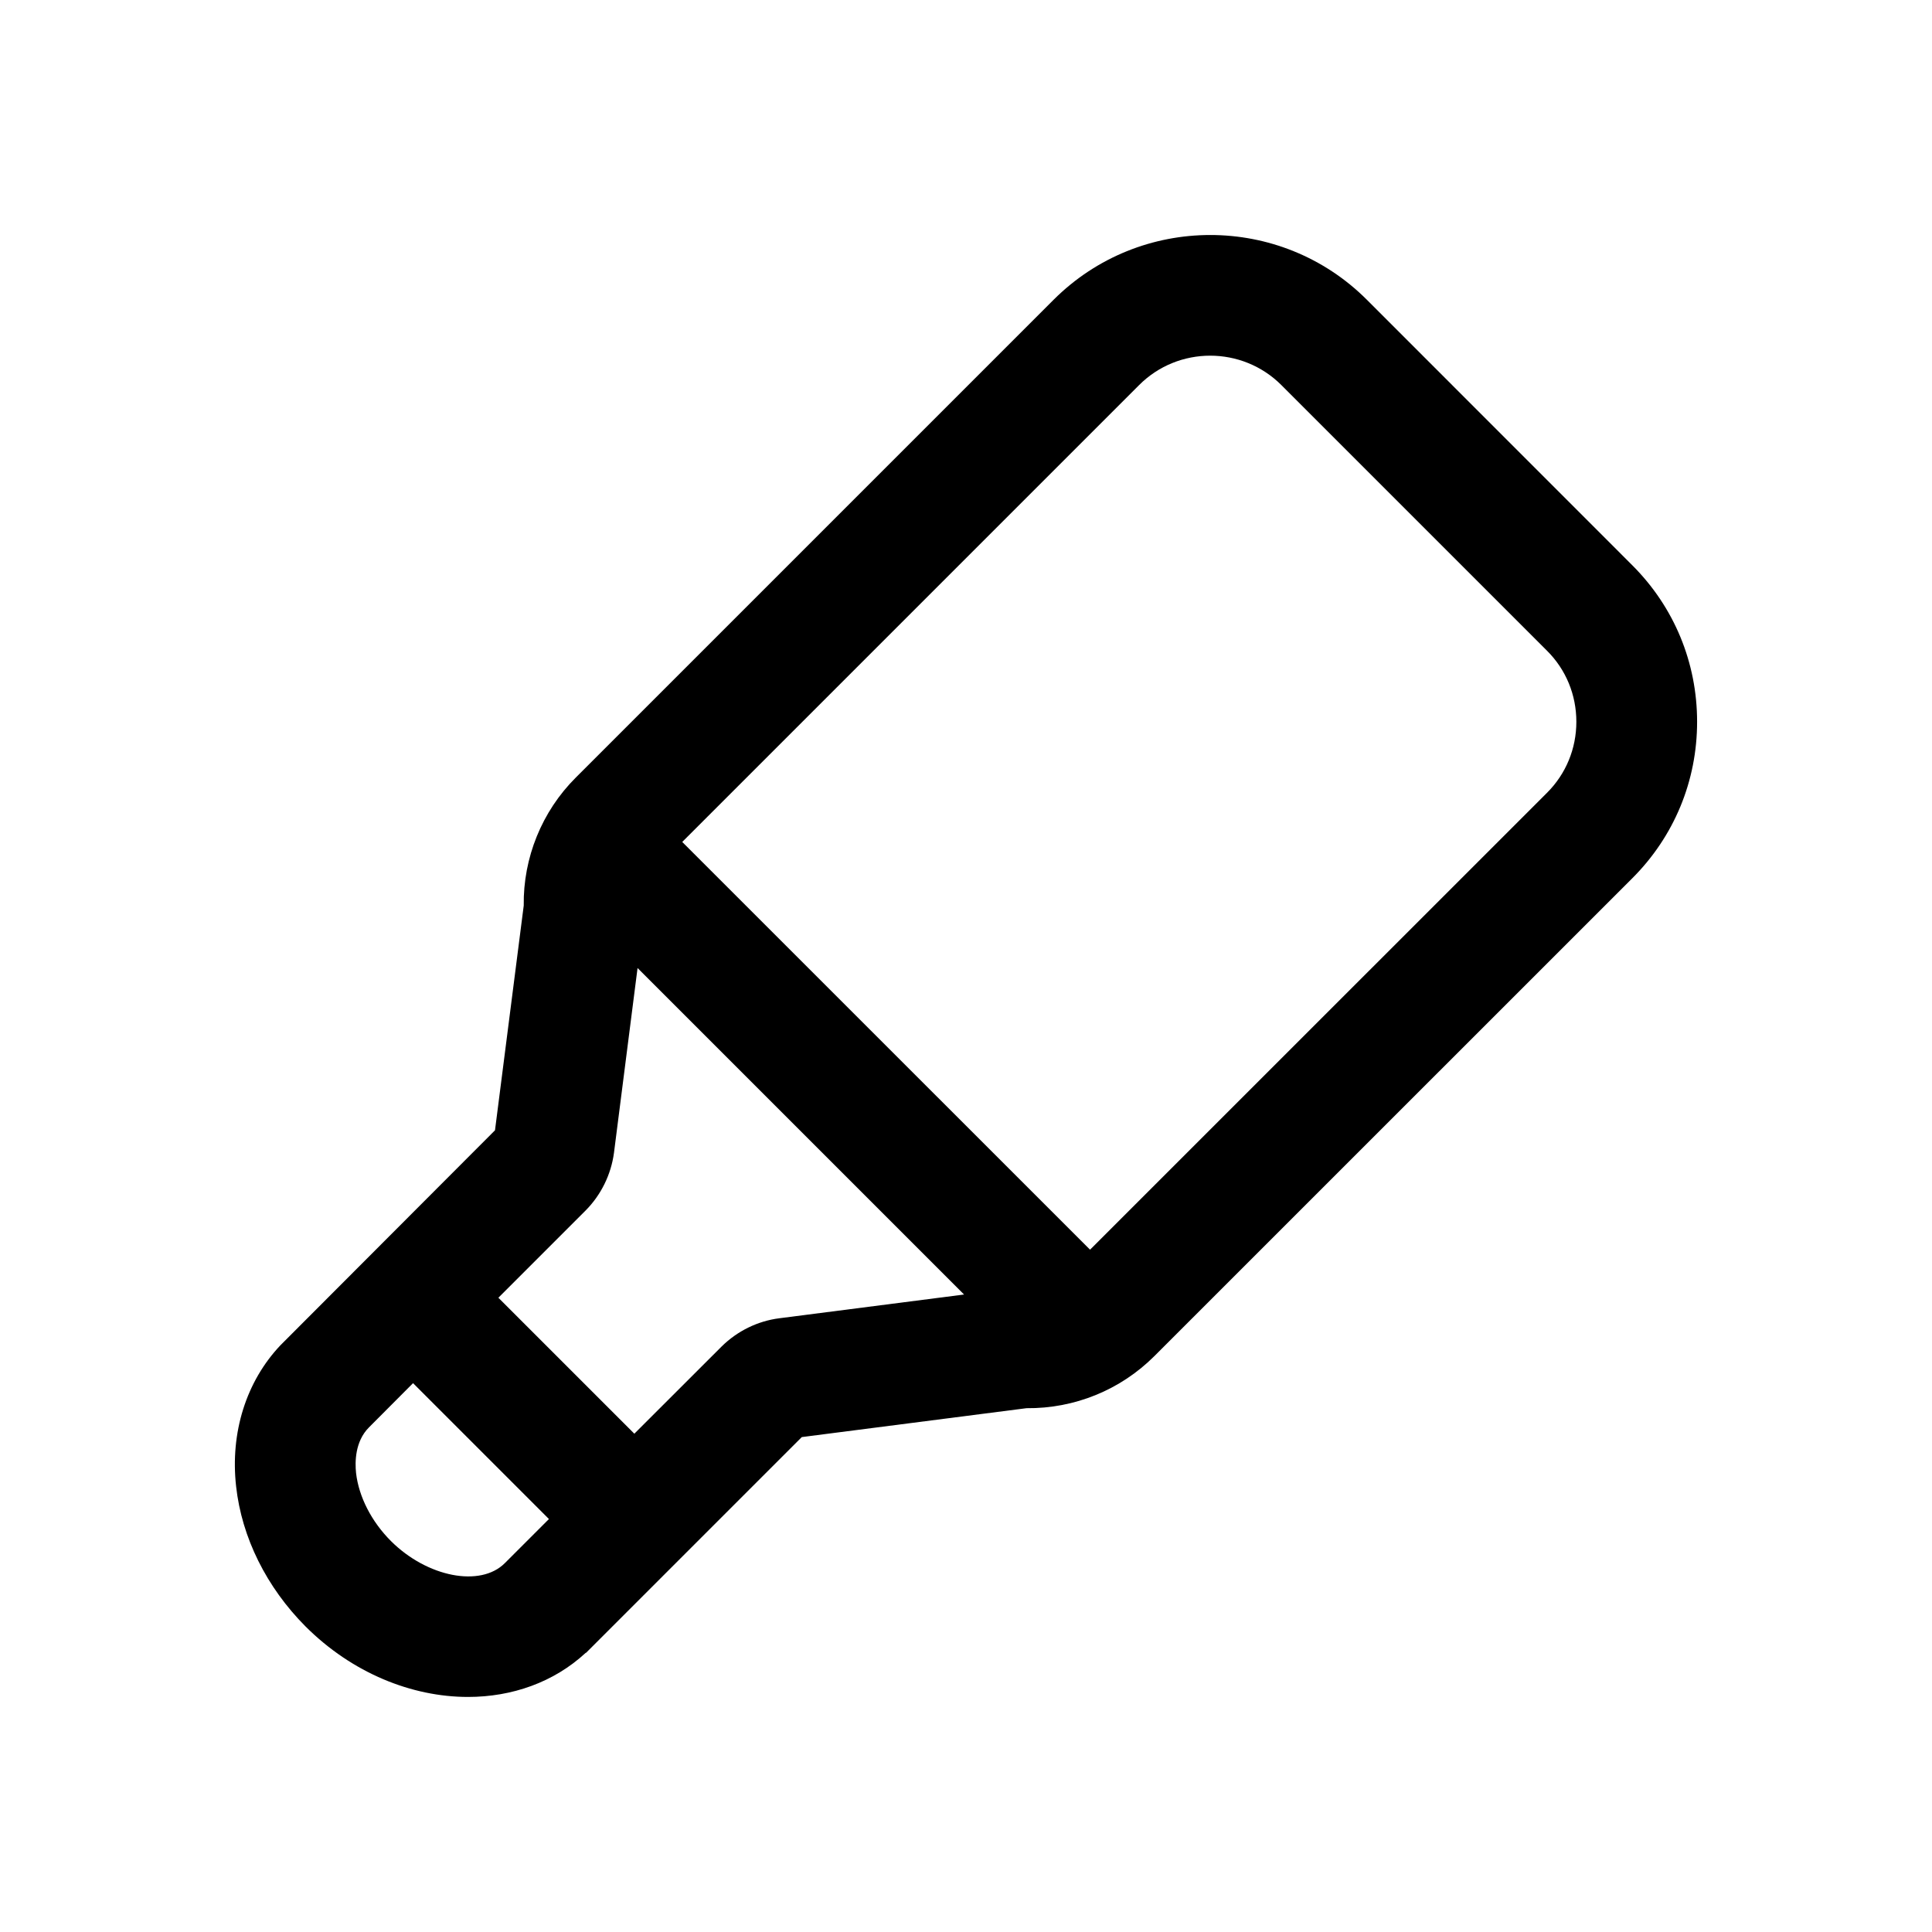 <svg width="24" height="24" viewBox="0 0 24 24" fill="none" xmlns="http://www.w3.org/2000/svg">
<path d="M4.583 17.732L5.131 17.182L6.819 18.87L6.271 19.418C5.968 19.721 5.308 19.593 4.857 19.144C4.614 18.901 4.457 18.593 4.423 18.298C4.409 18.162 4.409 17.907 4.583 17.732ZM7.274 15.038C7.466 14.845 7.591 14.591 7.627 14.321L7.92 12.025L11.976 16.081L9.681 16.376C9.412 16.41 9.158 16.535 8.964 16.727L7.88 17.81L6.191 16.121L7.274 15.038ZM14.15 4.784C14.637 4.296 15.431 4.297 15.918 4.784L19.216 8.082C19.453 8.317 19.582 8.632 19.582 8.966C19.582 9.3 19.453 9.614 19.216 9.85L13.541 15.524L8.475 10.459L14.15 4.784ZM3.796 20.205C4.375 20.783 5.115 21.08 5.814 21.08C6.359 21.08 6.88 20.899 7.277 20.531L7.279 20.533L9.96 17.852L12.752 17.493C13.348 17.499 13.918 17.267 14.339 16.847L20.276 10.911C20.797 10.391 21.082 9.701 21.082 8.966C21.082 8.231 20.797 7.541 20.276 7.021L16.979 3.723C15.906 2.651 14.162 2.652 13.089 3.723L7.152 9.66C6.731 10.08 6.498 10.656 6.506 11.249L6.149 14.041L3.485 16.71C3.059 17.159 2.858 17.795 2.933 18.464C3.003 19.1 3.311 19.718 3.796 20.205Z" fill="black"/>
</svg>
